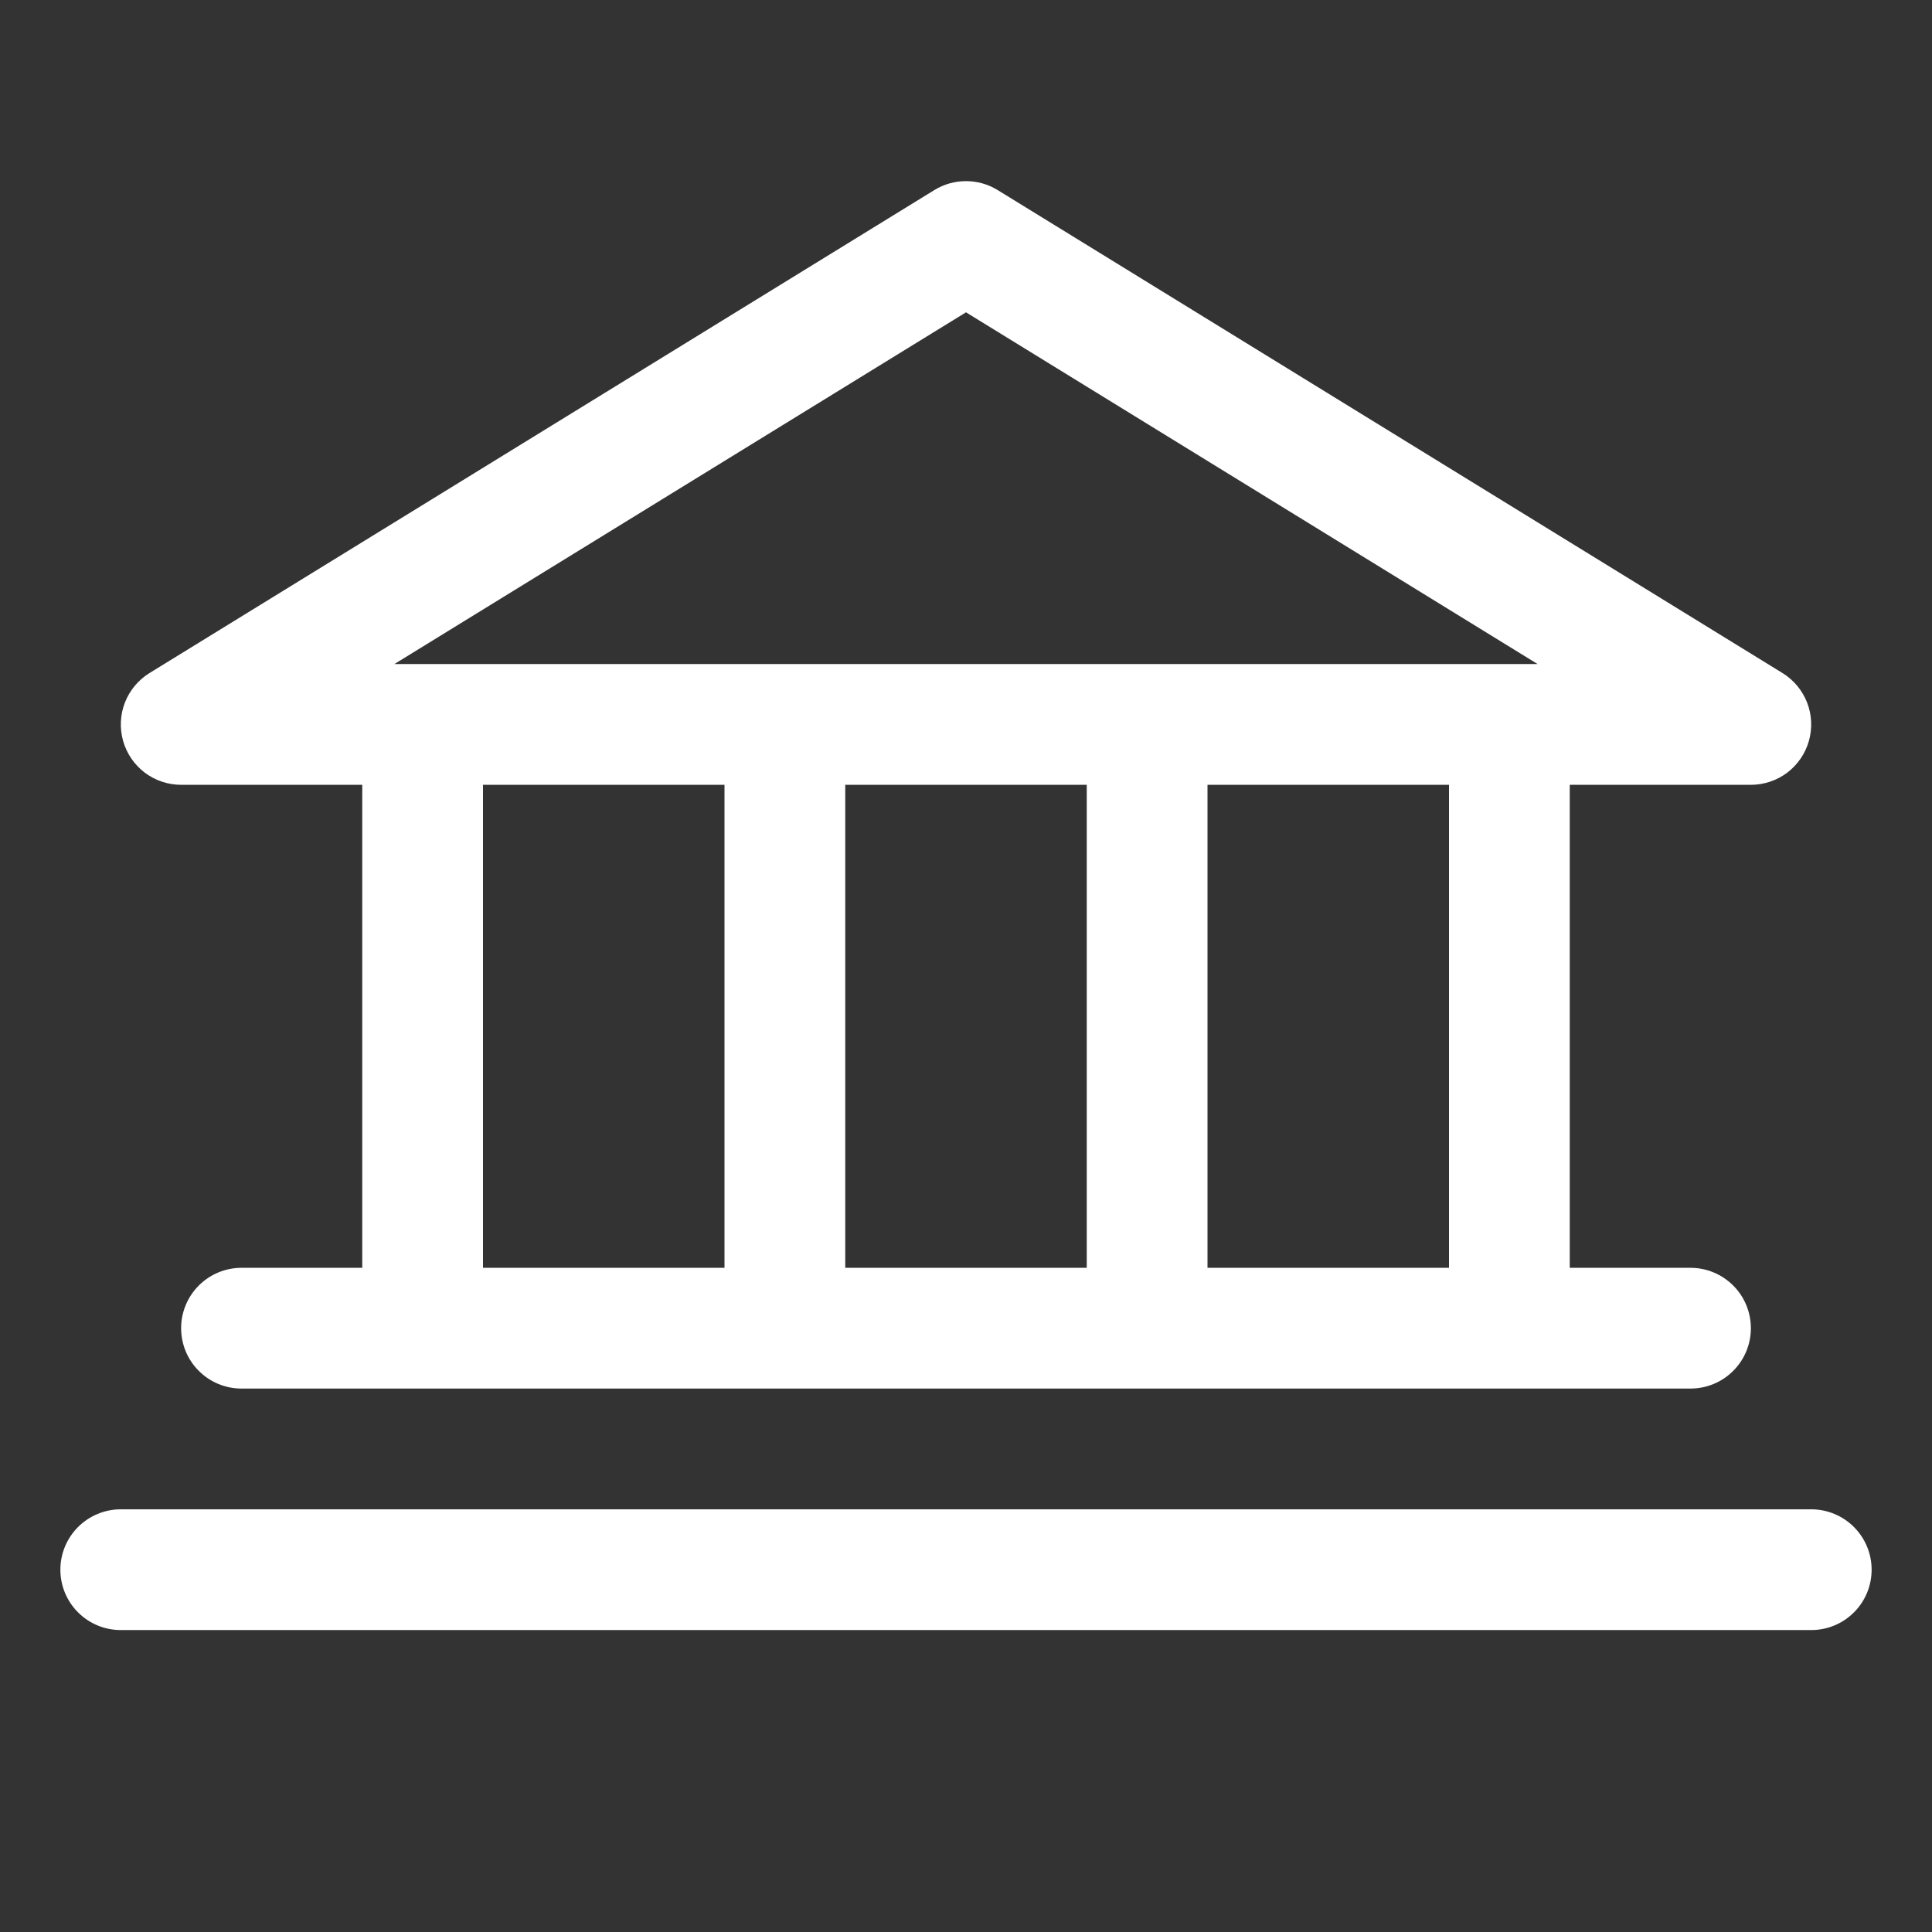 <svg width="32" height="32" viewBox="0 0 32 32" fill="none" xmlns="http://www.w3.org/2000/svg">
<rect x="0" y="0" width="32" height="32" fill="#333333" stroke="none"/>
<path d="M3 12.999H6V20.999H4C3.735 20.999 3.48 21.105 3.293 21.292C3.105 21.48 3 21.734 3 21.999C3 22.265 3.105 22.519 3.293 22.706C3.48 22.894 3.735 22.999 4 22.999H28C28.265 22.999 28.52 22.894 28.707 22.706C28.895 22.519 29 22.265 29 21.999C29 21.734 28.895 21.48 28.707 21.292C28.52 21.105 28.265 20.999 28 20.999H26V12.999H29C29.218 12.999 29.429 12.928 29.603 12.797C29.776 12.665 29.902 12.481 29.961 12.272C30.02 12.062 30.01 11.839 29.931 11.636C29.852 11.434 29.709 11.262 29.524 11.148L16.524 3.148C16.366 3.051 16.185 3 16 3C15.815 3 15.634 3.051 15.476 3.148L2.476 11.148C2.291 11.262 2.148 11.434 2.069 11.636C1.99 11.839 1.98 12.062 2.039 12.272C2.098 12.481 2.224 12.665 2.397 12.797C2.571 12.928 2.782 12.999 3 12.999ZM8 12.999H12V20.999H8V12.999ZM18 12.999V20.999H14V12.999H18ZM24 20.999H20V12.999H24V20.999ZM16 5.173L25.468 10.999H6.532L16 5.173ZM31 25.999C31 26.265 30.895 26.519 30.707 26.706C30.52 26.894 30.265 26.999 30 26.999H2C1.735 26.999 1.48 26.894 1.293 26.706C1.105 26.519 1 26.265 1 25.999C1 25.734 1.105 25.48 1.293 25.292C1.48 25.105 1.735 24.999 2 24.999H30C30.265 24.999 30.52 25.105 30.707 25.292C30.895 25.48 31 25.734 31 25.999Z" fill="white"/>
</svg>
